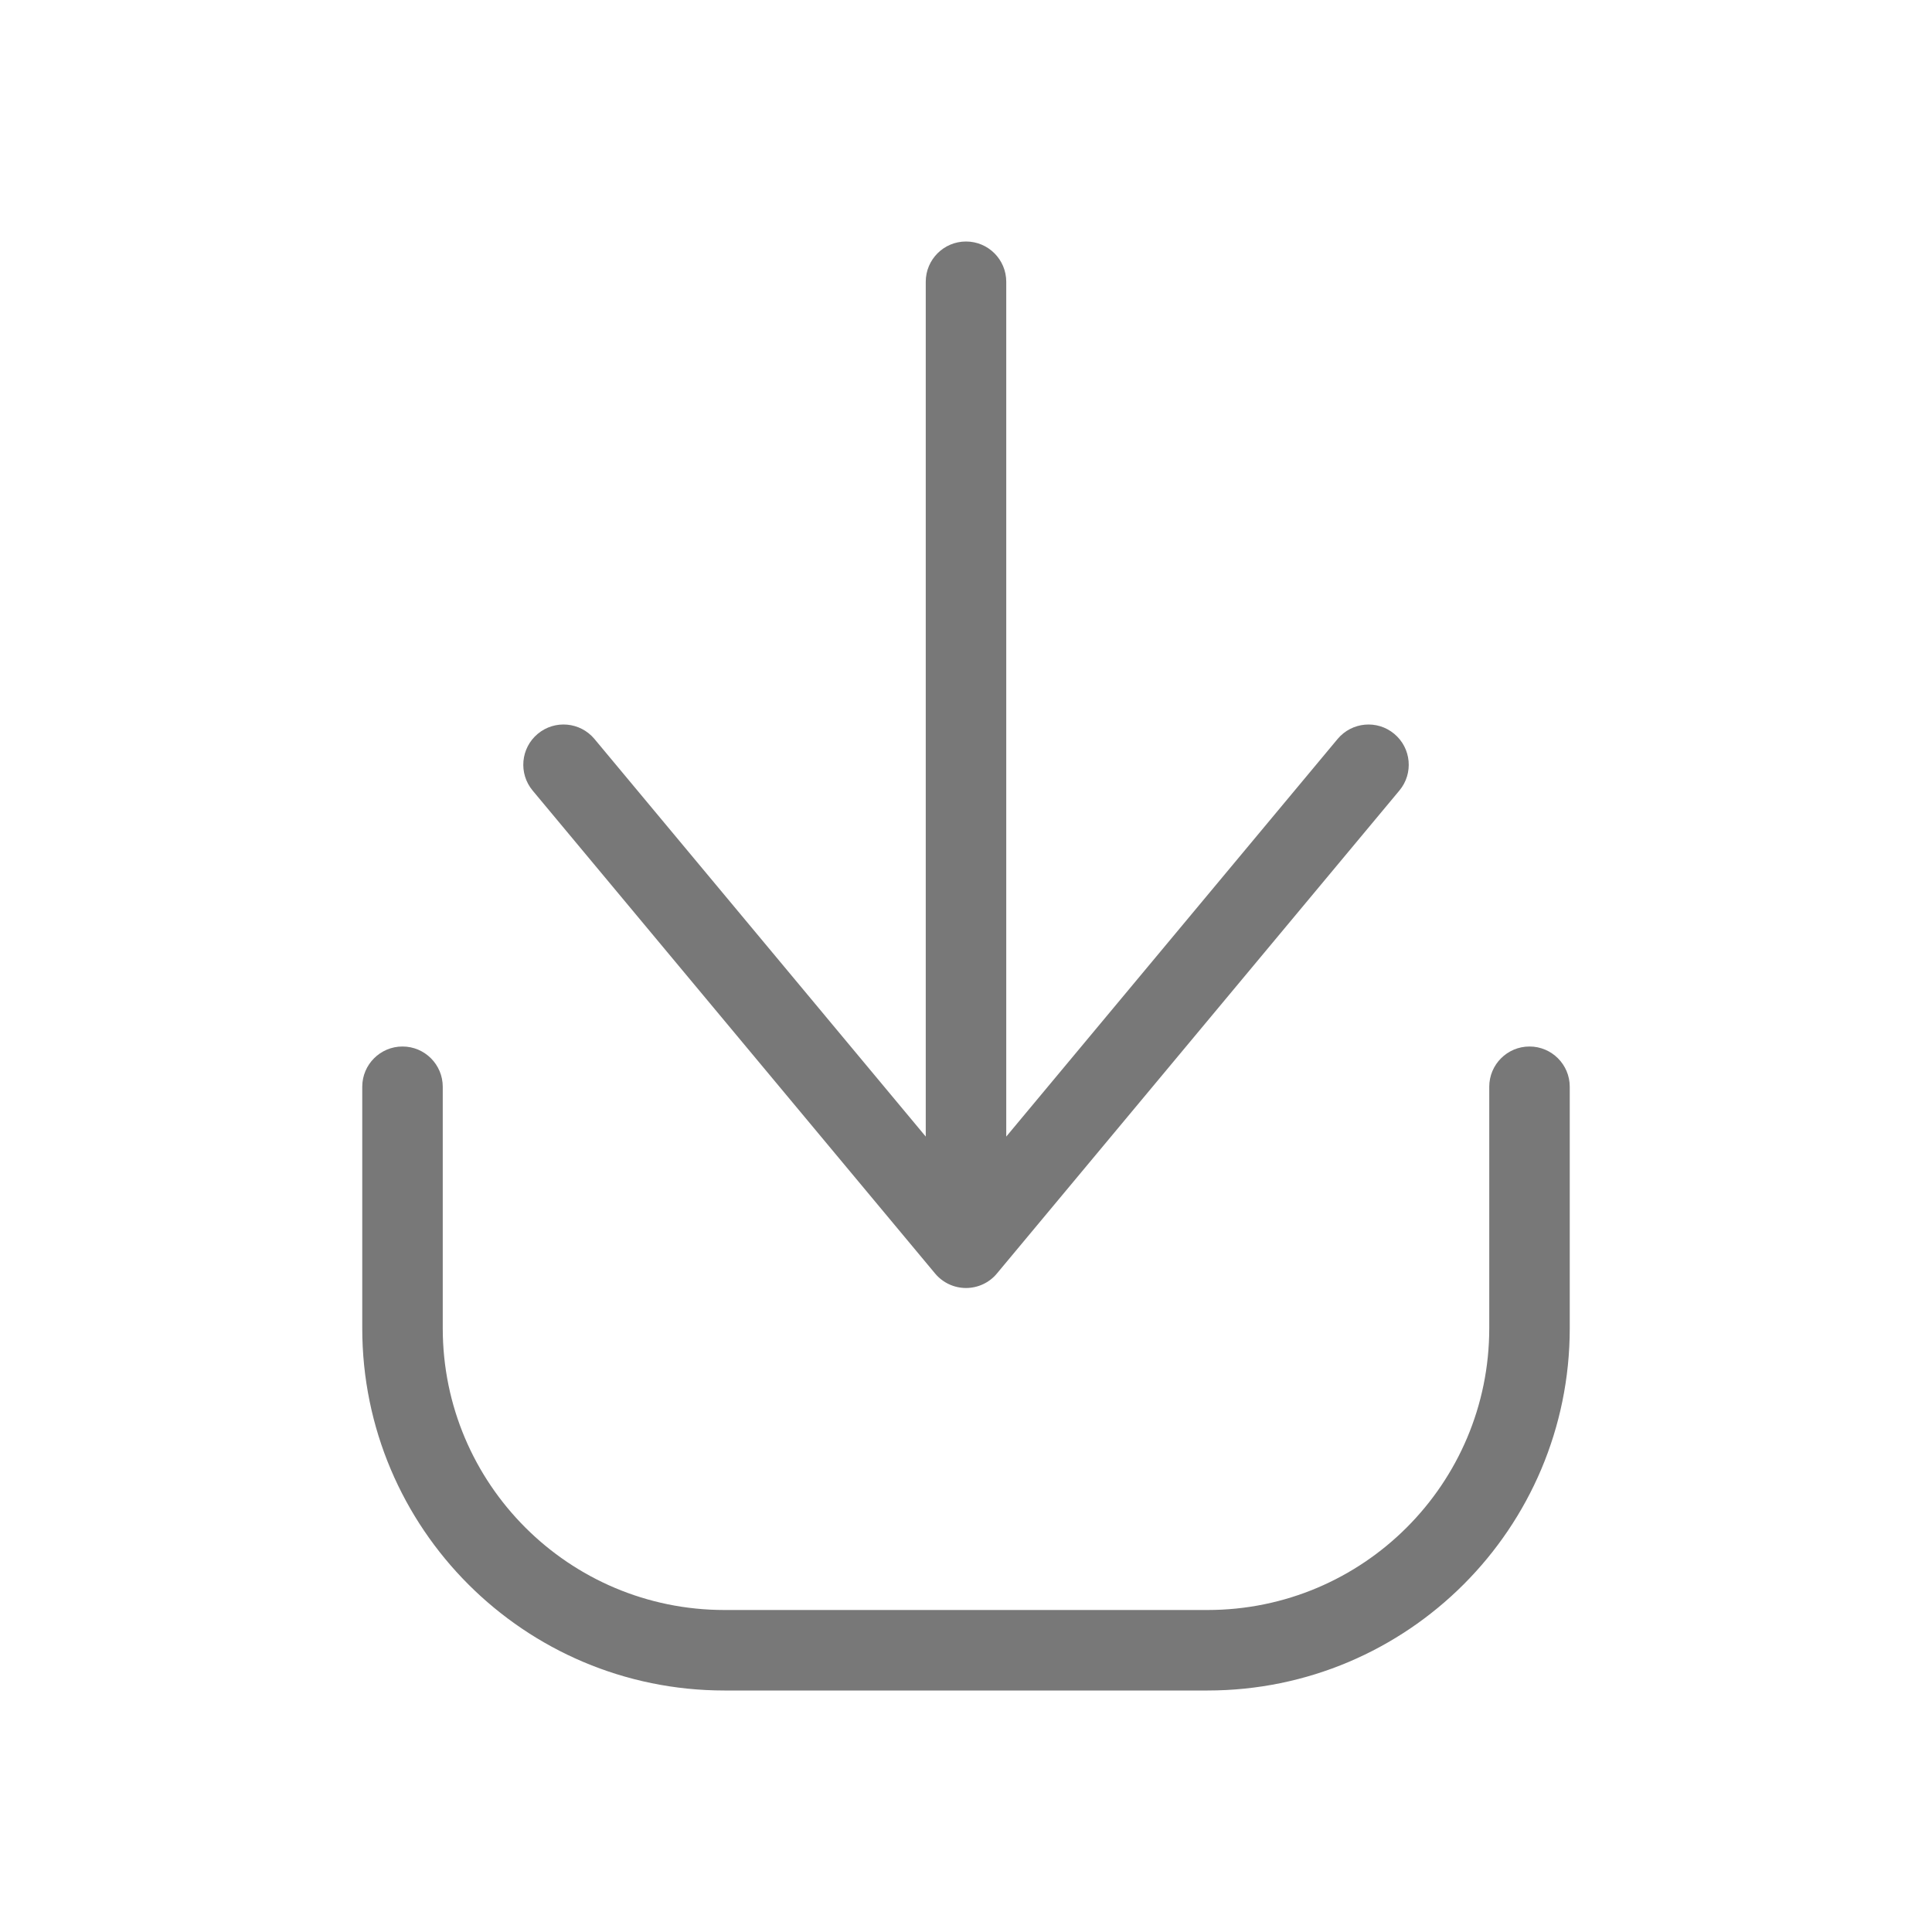<svg xmlns="http://www.w3.org/2000/svg" width="24" height="24" viewBox="0 0 24 24">
    <path fill="#787878" fill-rule="evenodd" d="M11.616 15.82c.095.114.236.18.384.18.148 0 .29-.066.384-.18l5-6c.177-.212.148-.527-.064-.704-.212-.177-.527-.148-.704.064L12.5 14.119V3.5c0-.276-.224-.5-.5-.5s-.5.224-.5.5v10.619l-4.116-4.94c-.177-.211-.492-.24-.704-.063-.212.177-.24.492-.064.704l5 6zM5.5 13.5c0-.276-.224-.5-.5-.5s-.5.224-.5.5v3C4.5 18.985 6.515 21 9 21h6c2.485 0 4.5-2.015 4.5-4.5v-3c0-.276-.224-.5-.5-.5s-.5.224-.5.5v3c0 1.933-1.567 3.5-3.5 3.5H9c-1.933 0-3.5-1.567-3.5-3.5v-3z"/>
</svg>
